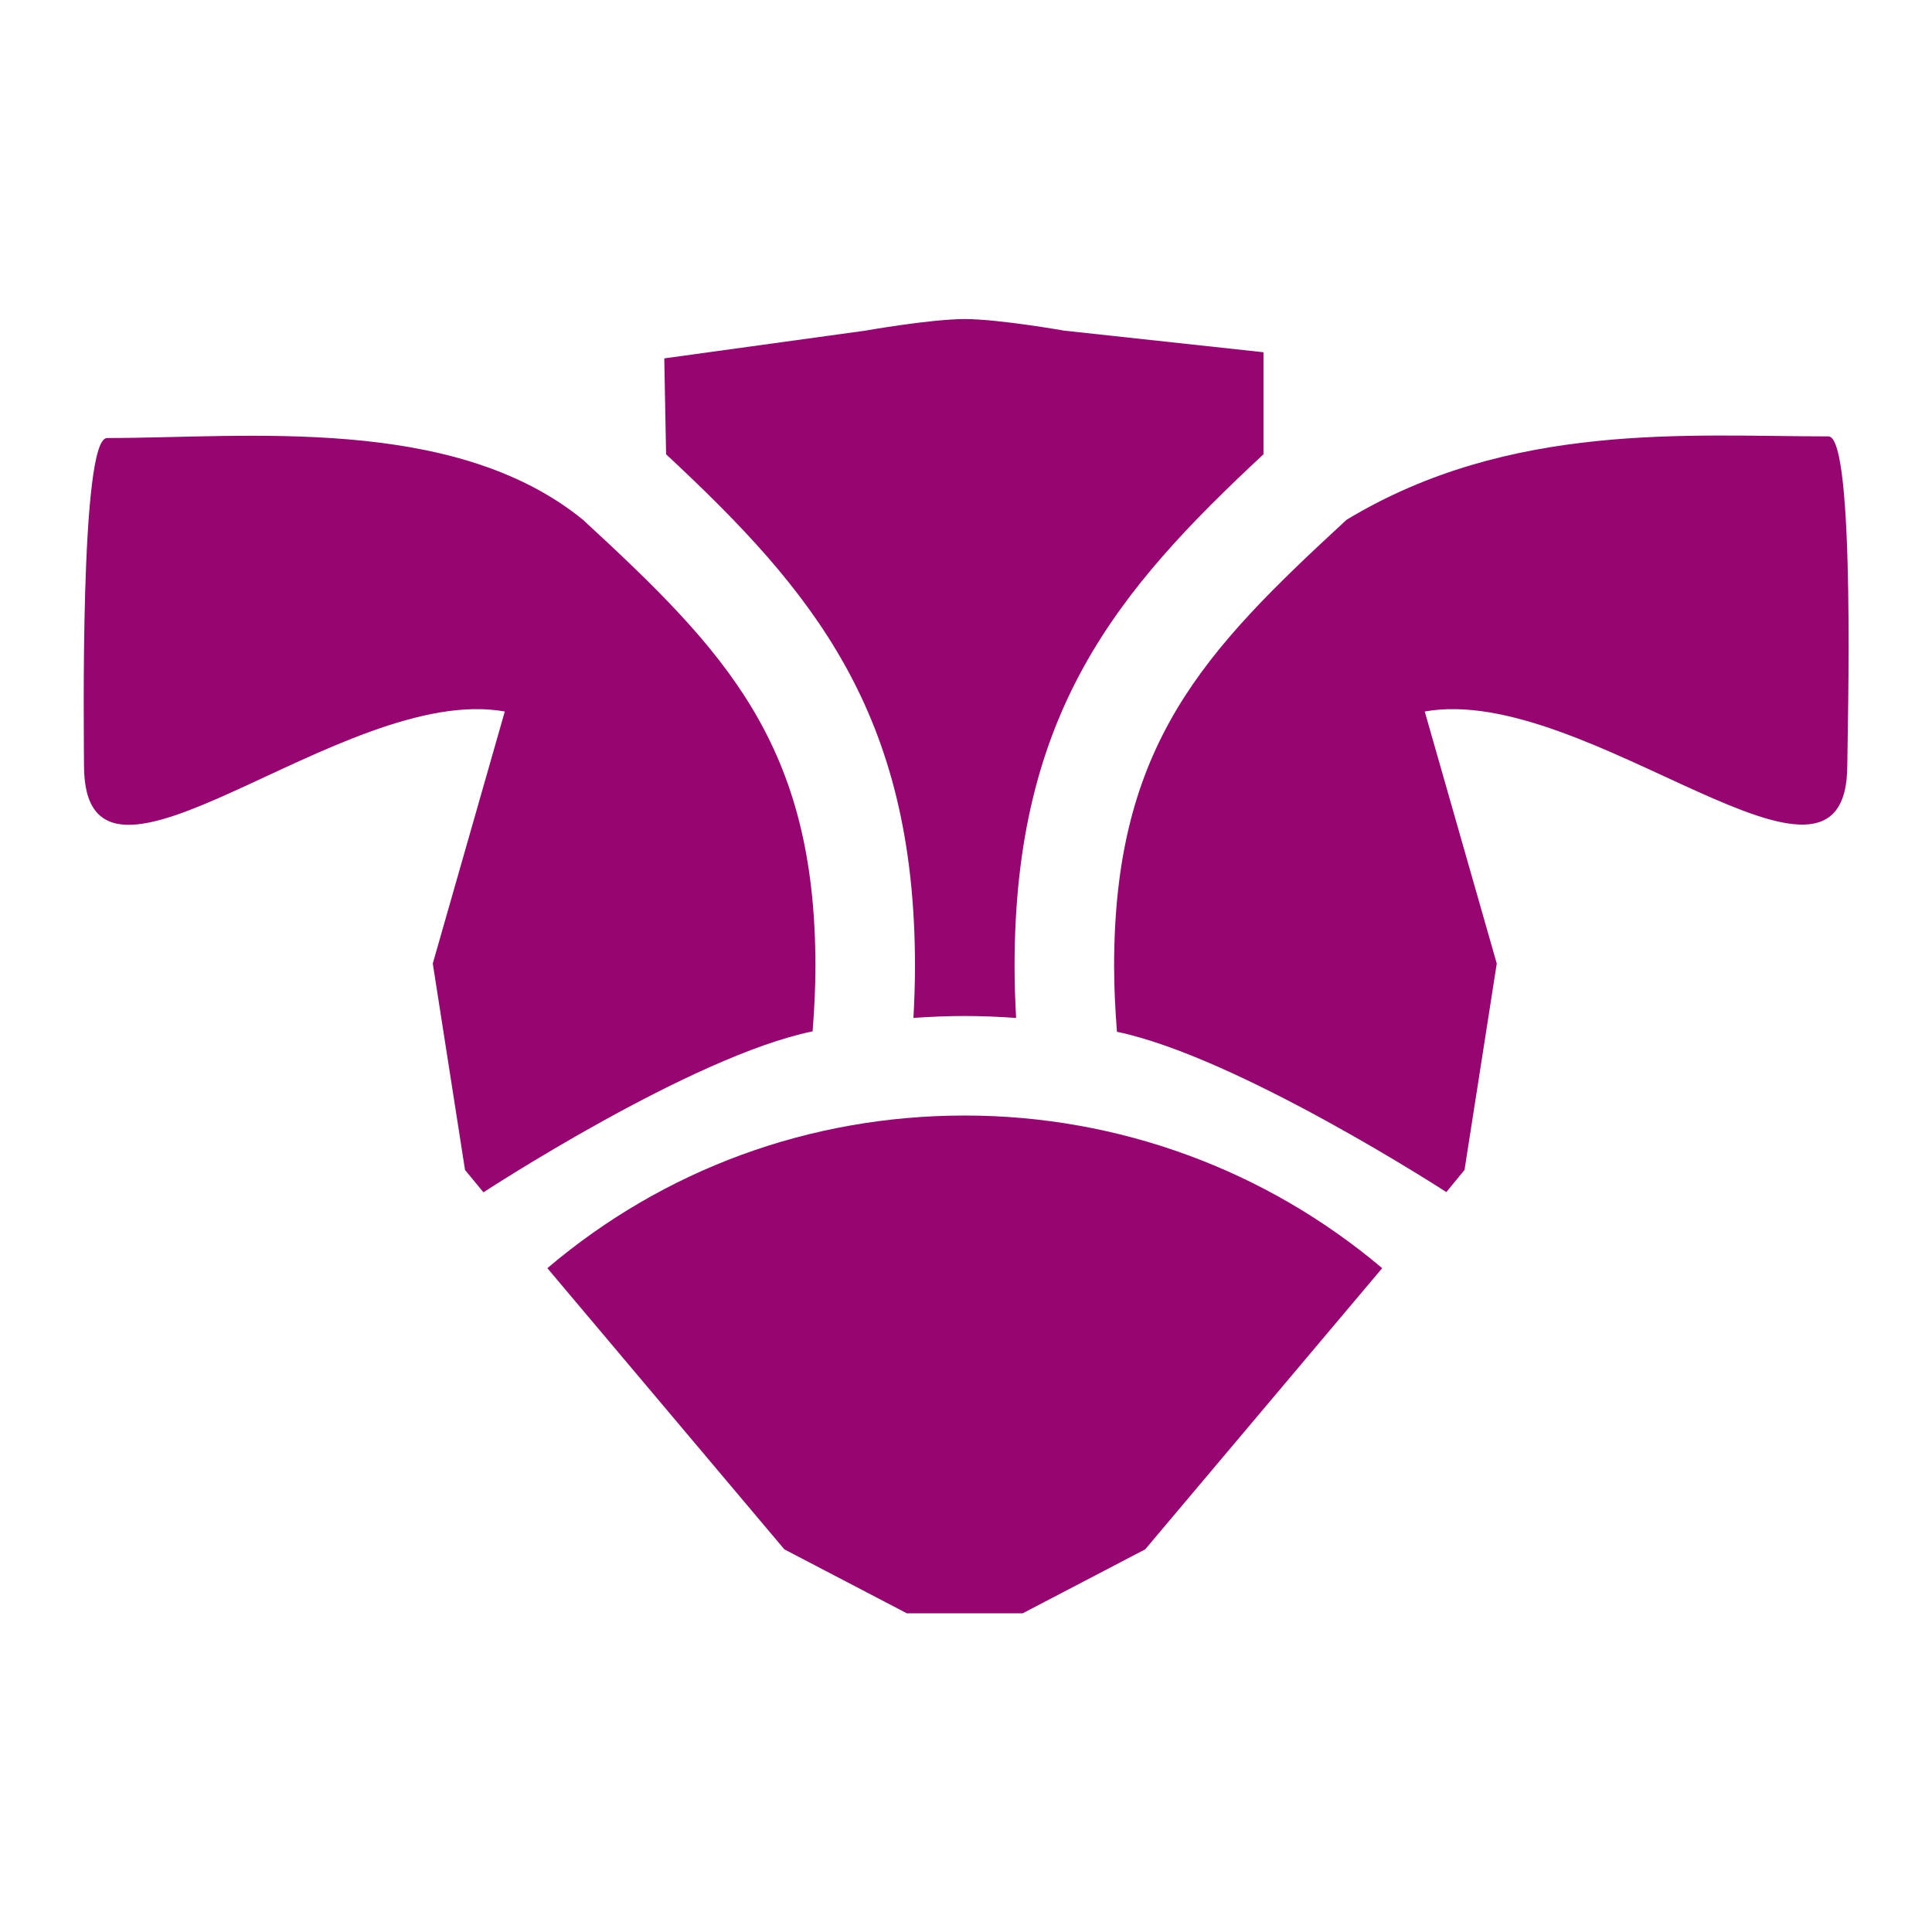 <?xml version="1.0" encoding="UTF-8" standalone="no"?>
<svg
   width="512"
   height="512"
   viewBox="0 0 512 512"
   version="1.1"
   id="svg8"
   sodipodi:docname="graf3.svg"
   inkscape:version="1.2.2 (b0a8486541, 2022-12-01)"
   xml:space="preserve"
   xmlns:inkscape="http://www.inkscape.org/namespaces/inkscape"
   xmlns:sodipodi="http://sodipodi.sourceforge.net/DTD/sodipodi-0.dtd"
   xmlns="http://www.w3.org/2000/svg"
   xmlns:svg="http://www.w3.org/2000/svg"><defs
     id="defs12"><filter
       style="color-interpolation-filters:sRGB;"
       inkscape:label="Drop Shadow"
       id="filter875"
       x="-0.313"
       y="-0.169"
       width="1.609"
       height="1.328"><feFlood
         flood-opacity="1"
         flood-color="rgb(58,63,94)"
         result="flood"
         id="feFlood865" /><feComposite
         in="flood"
         in2="SourceGraphic"
         operator="out"
         result="composite1"
         id="feComposite867" /><feGaussianBlur
         in="composite1"
         stdDeviation="15"
         result="blur"
         id="feGaussianBlur869" /><feOffset
         dx="0"
         dy="0"
         result="offset"
         id="feOffset871" /><feComposite
         in="offset"
         in2="SourceGraphic"
         operator="atop"
         result="composite2"
         id="feComposite873" /></filter><filter
       style="color-interpolation-filters:sRGB;"
       inkscape:label="Drop Shadow"
       id="filter1015"
       x="-0.082"
       y="-0.044"
       width="1.164"
       height="1.088"><feFlood
         flood-opacity="1"
         flood-color="rgb(58,63,94)"
         result="flood"
         id="feFlood1005" /><feComposite
         in="flood"
         in2="SourceGraphic"
         operator="out"
         result="composite1"
         id="feComposite1007" /><feGaussianBlur
         in="composite1"
         stdDeviation="8.302"
         result="blur"
         id="feGaussianBlur1009" /><feOffset
         dx="0"
         dy="0"
         result="offset"
         id="feOffset1011" /><feComposite
         in="offset"
         in2="SourceGraphic"
         operator="atop"
         result="composite2"
         id="feComposite1013" /></filter><filter
       style="color-interpolation-filters:sRGB;"
       inkscape:label="Drop Shadow"
       id="filter35039"
       x="-0.061"
       y="-0.083"
       width="1.122"
       height="1.166"><feFlood
         flood-opacity="1"
         flood-color="rgb(58,63,94)"
         result="flood"
         id="feFlood35029" /><feComposite
         in="flood"
         in2="SourceGraphic"
         operator="out"
         result="composite1"
         id="feComposite35031" /><feGaussianBlur
         in="composite1"
         stdDeviation="15"
         result="blur"
         id="feGaussianBlur35033" /><feOffset
         dx="0"
         dy="0"
         result="offset"
         id="feOffset35035" /><feComposite
         in="offset"
         in2="SourceGraphic"
         operator="atop"
         result="composite2"
         id="feComposite35037" /></filter></defs><sodipodi:namedview
     id="namedview10"
     pagecolor="#505050"
     bordercolor="#eeeeee"
     borderopacity="1"
     inkscape:pageshadow="0"
     inkscape:pageopacity="0"
     inkscape:pagecheckerboard="0"
     showgrid="false"
     inkscape:zoom="1.7558594"
     inkscape:cx="296.7208"
     inkscape:cy="301.27697"
     inkscape:window-width="1716"
     inkscape:window-height="1402"
     inkscape:window-x="3160"
     inkscape:window-y="684"
     inkscape:window-maximized="1"
     inkscape:current-layer="svg8"
     inkscape:showpageshadow="2"
     inkscape:deskcolor="#505050"
     showguides="true" /><path
     d="M0 0h512v512H0z"
     fill="#b90202"
     fill-opacity="1"
     id="path2"
     style="fill:#1b1f21;fill-opacity:0" /><g
     style="fill:#960570;fill-opacity:1;filter:url(#filter35039)"
     id="g34478"
     transform="matrix(0.791,0,0,0.791,53.179,22.554)"><g
       id="g34441"
       style="fill:#960570;fill-opacity:1">
	<g
   id="g34439"
   style="fill:#960570;fill-opacity:1">
		<path
   d="m 255.999,345.224 c -51.952,0 -100.814,18.029 -139.845,51.139 l 79.399,94.204 41.053,21.433 h 38.784 l 41.055,-21.433 79.399,-94.204 C 357.002,363.546 307.653,345.224 255.999,345.224 Z"
   id="path34437"
   style="fill:#960570;fill-opacity:1"
   sodipodi:nodetypes="sccccccs" />
	</g>
</g><g
       id="g34447"
       style="fill:#960570;fill-opacity:1">
	<g
   id="g34445"
   style="fill:#960570;fill-opacity:1">
		<path
   d="m 551.676,227.747 c 0,-9.214 2.899,-110.053 -6.309,-110.053 -46.667,0 -106.726,-5.137 -161.459,27.939 -47.824,44.083 -77.875,75.305 -77.875,149.558 0,7.359 0.388,14.691 0.955,21.977 40.63,8.441 110.346,53.7 110.346,53.7 l 6.094,-7.402 10.804,-69.164 -24.13,-84.442 c 54.528,-9.804 141.574,75.19 141.574,17.887 z"
   id="path34443"
   style="fill:#960570;fill-opacity:1"
   sodipodi:nodetypes="sscscccccs" />
	</g>
</g><g
       id="g34453"
       style="fill:#960570;fill-opacity:1">
	<g
   id="g34451"
   style="fill:#960570;fill-opacity:1">
		<path
   d="M 128.092,145.633 C 84.707,110.33 15.291,118.242 -31.376,118.242 c -9.207,0 -7.713,100.377 -7.713,109.59 0,57.303 86.458,-27.777 140.987,-17.973 l -24.13,84.442 10.804,69.164 6.167,7.489 c 0,0 69.627,-45.597 110.286,-53.936 0.559,-7.236 0.942,-14.517 0.942,-21.827 -10e-4,-74.253 -30.053,-105.474 -77.876,-149.558 z"
   id="path34449"
   style="fill:#960570;fill-opacity:1"
   sodipodi:nodetypes="cssccccccc" />
	</g>
</g><g
       id="g34459"
       style="fill:#960570;fill-opacity:1">
	<g
   id="g34457"
   style="fill:#960570;fill-opacity:1">
		<path
   d="m 289.355,82.27 c 0,0 -21.998,-3.888 -33.355,-3.888 -11.357,0 -33.355,3.888 -33.355,3.888 L 155.323,91.555 155.935,123.691 c 49.083,45.702 83.388,86.503 83.388,171.5 0,5.783 -0.207,11.564 -0.521,17.324 5.7,-0.383 11.425,-0.646 17.199,-0.646 5.766,0 11.493,0.267 17.199,0.659 -0.315,-5.764 -0.521,-11.55 -0.521,-17.337 0,-84.997 34.305,-125.798 83.388,-171.5 v -34.19 z"
   id="path34455"
   style="fill:#960570;fill-opacity:1"
   sodipodi:nodetypes="cscccscscsccc" />
	</g>
</g></g></svg>
